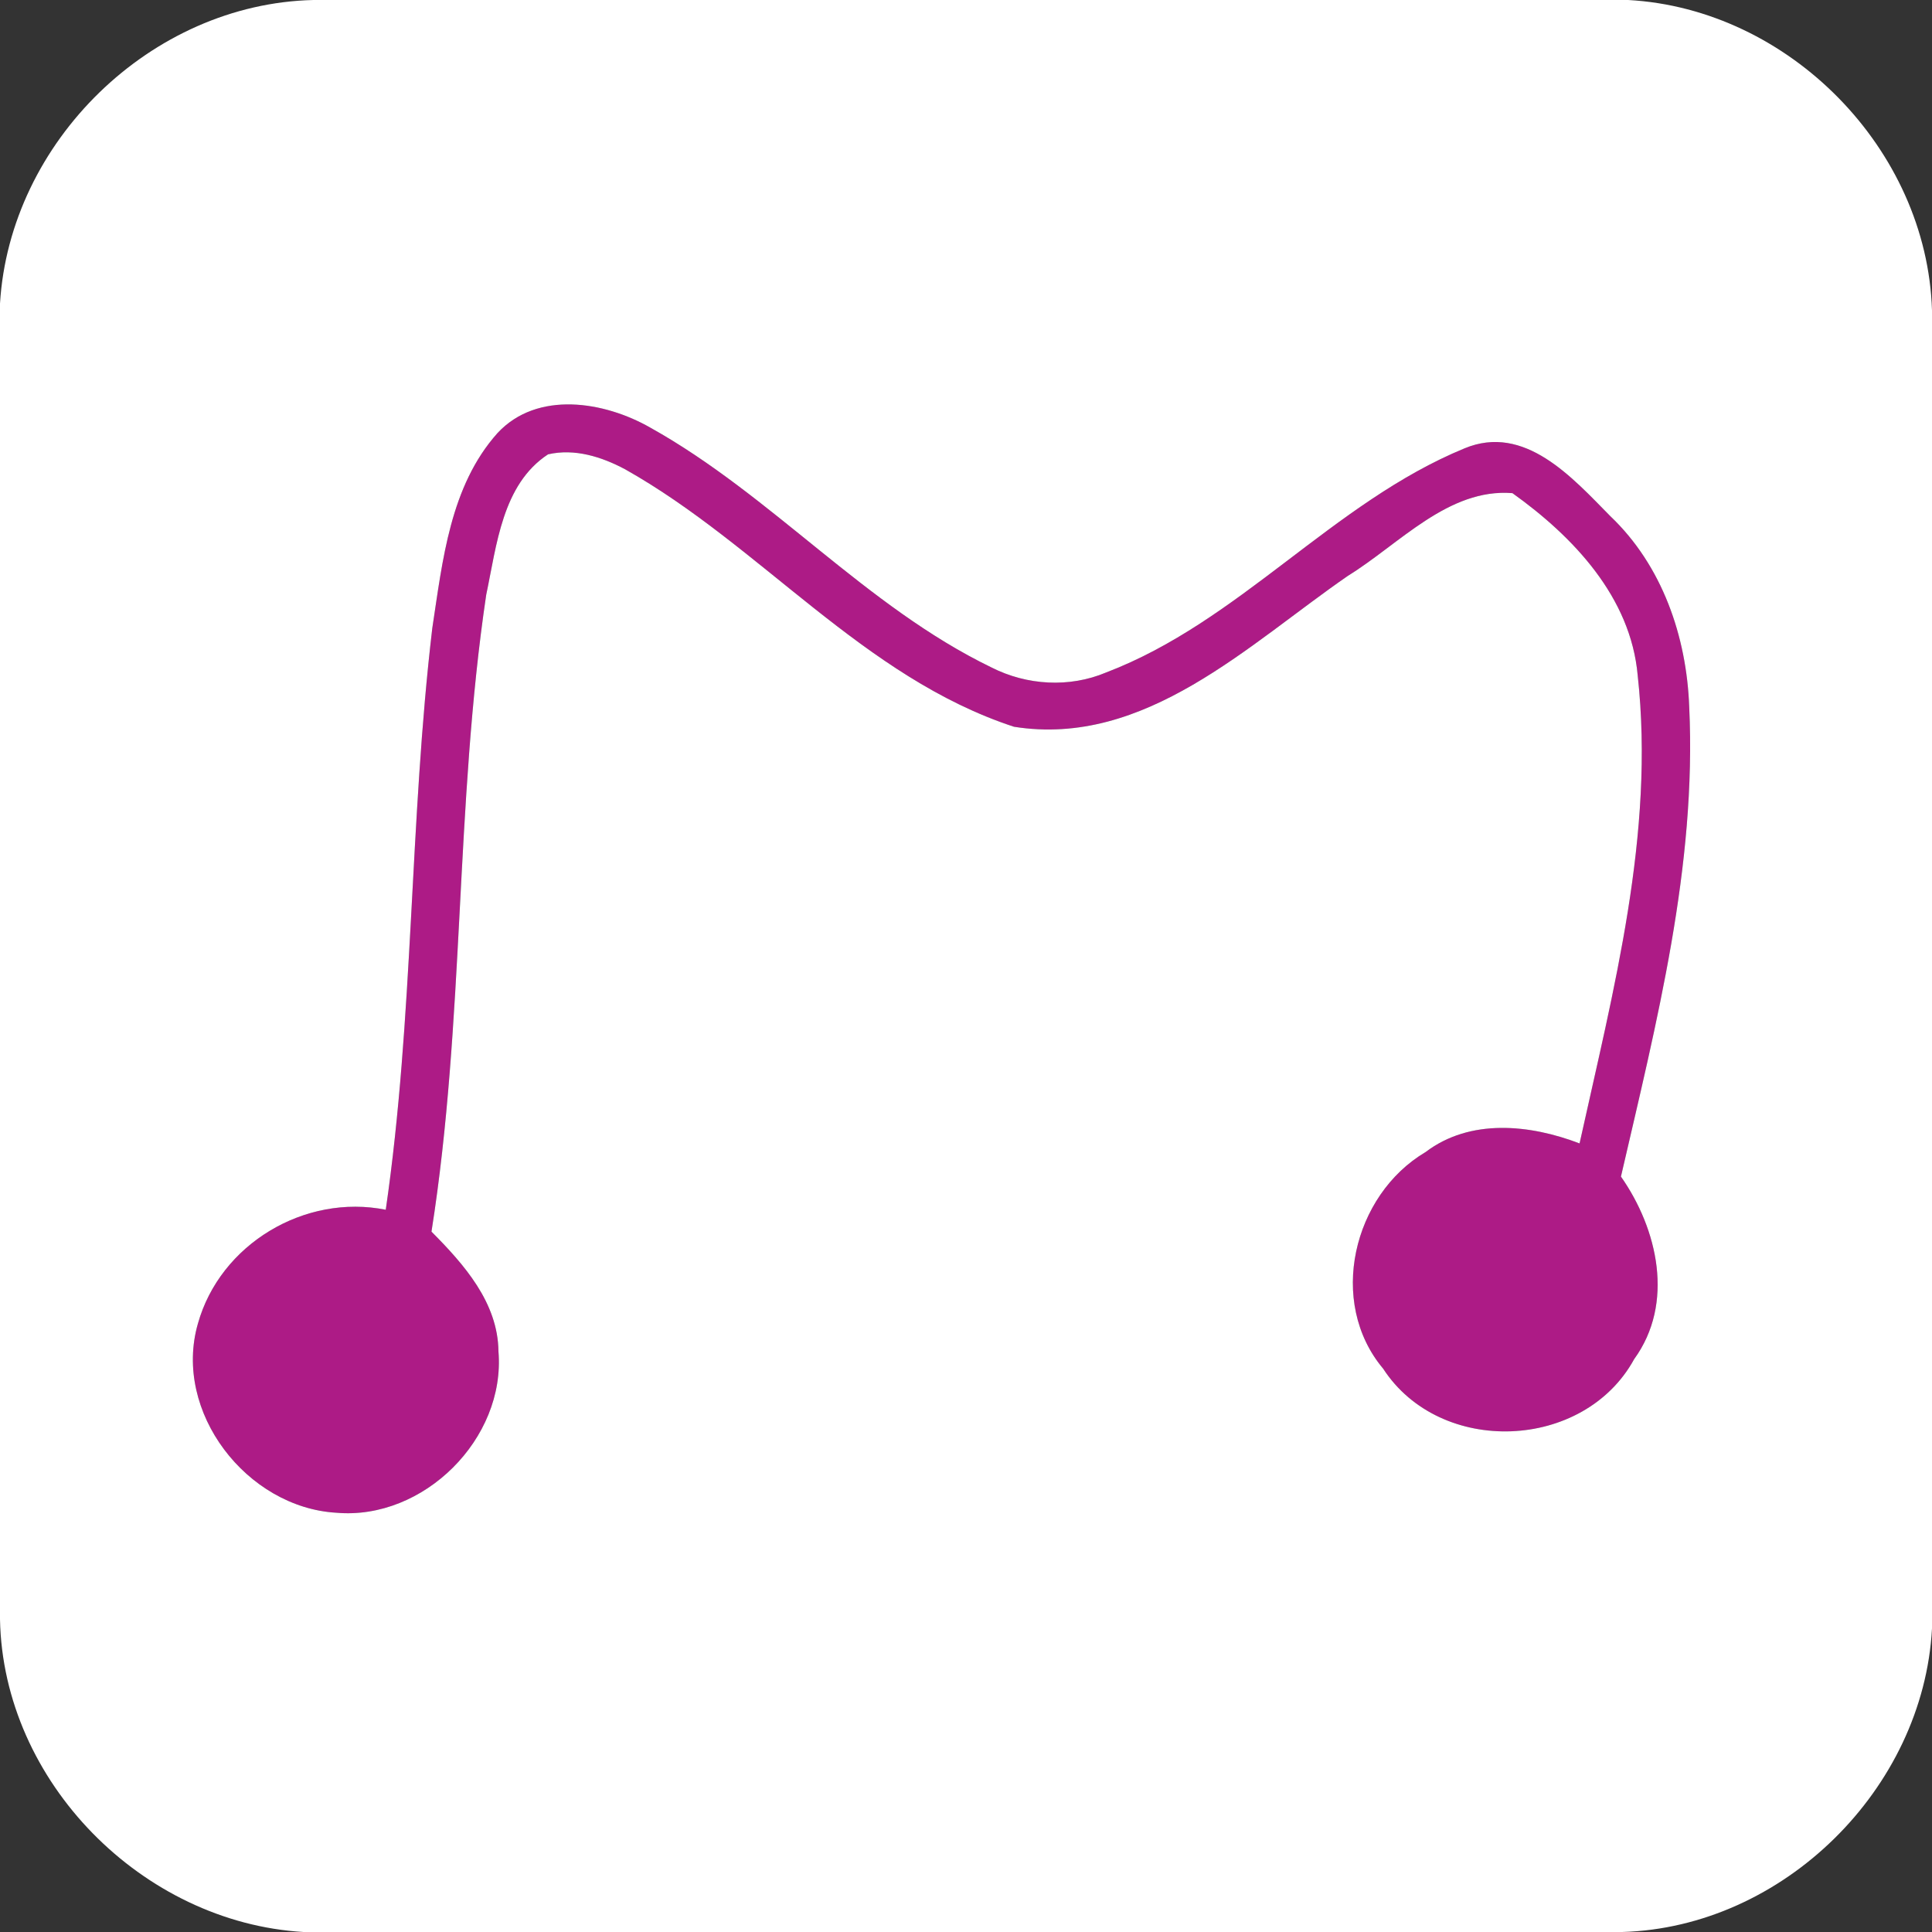 <?xml version="1.0" encoding="UTF-8" ?><!DOCTYPE svg PUBLIC "-//W3C//DTD SVG 1.1//EN" "http://www.w3.org/Graphics/SVG/1.1/DTD/svg11.dtd">
<svg xmlns="http://www.w3.org/2000/svg" width="120pt" height="120pt" viewBox="0 0 120 120" version="1.1"><rect x="0" y="0" width="120" height="120" fill="#333333" stroke="none"/><g id="#ad1b86"><path fill="#ad1b86" opacity="1.00" d=" M 30.90 26.90 C 33.37 24.24 37.54 24.93 40.39 26.56 C 47.96 30.78 53.74 37.66 61.59 41.46 C 63.78 42.57 66.42 42.73 68.70 41.77 C 76.99 38.61 82.78 31.22 90.96 27.85 C 94.70 26.29 97.67 29.68 100.02 32.06 C 103.24 35.12 104.76 39.53 104.92 43.90 C 105.39 53.80 102.89 63.51 100.68 73.08 C 102.97 76.35 104.02 80.95 101.50 84.42 C 98.38 90.12 89.46 90.47 85.91 85.01 C 82.44 80.88 84.03 74.23 88.54 71.56 C 91.32 69.45 95.03 69.84 98.11 71.02 C 100.21 61.50 102.80 51.78 101.72 41.95 C 101.29 37.09 97.72 33.33 93.94 30.63 C 89.96 30.31 86.91 33.80 83.73 35.76 C 77.55 40.02 71.12 46.44 62.98 45.14 C 53.61 42.07 47.26 33.89 38.83 29.15 C 37.37 28.37 35.69 27.84 34.04 28.22 C 31.19 30.09 30.85 33.88 30.20 36.94 C 28.25 50.05 28.87 63.40 26.80 76.50 C 28.82 78.53 30.93 80.91 30.96 83.94 C 31.41 89.36 26.31 94.43 20.90 93.96 C 15.33 93.64 10.72 87.70 12.29 82.22 C 13.67 77.27 18.94 74.13 23.96 75.14 C 25.70 63.17 25.43 51.02 26.85 39.02 C 27.49 34.83 27.95 30.20 30.90 26.90 Z"/></g><g id="#ffffff"><path fill="#ffffff" opacity="1.00" d=" M 19.47 0.00 L 101.13 0.00 C 111.13 0.55 119.69 9.26 120.00 19.28 L 120.00 101.15 C 119.46 111.11 110.76 119.71 100.76 120.00 L 18.85 120.00 C 8.84 119.41 0.19 110.67 0.00 100.58 L 0.00 18.85 C 0.61 8.80 9.37 0.23 19.47 0.00 M 30.90 26.90 C 27.95 30.20 27.49 34.83 26.85 39.02 C 25.43 51.02 25.70 63.17 23.96 75.14 C 18.94 74.13 13.67 77.27 12.29 82.22 C 10.72 87.70 15.33 93.64 20.90 93.96 C 26.31 94.43 31.41 89.36 30.96 83.94 C 30.93 80.91 28.82 78.53 26.80 76.50 C 28.87 63.40 28.25 50.05 30.20 36.94 C 30.85 33.88 31.19 30.09 34.04 28.22 C 35.69 27.84 37.37 28.37 38.83 29.15 C 47.26 33.89 53.61 42.07 62.98 45.14 C 71.12 46.44 77.55 40.02 83.73 35.76 C 86.91 33.80 89.96 30.31 93.94 30.63 C 97.72 33.33 101.29 37.09 101.72 41.95 C 102.80 51.78 100.21 61.50 98.11 71.02 C 95.03 69.84 91.32 69.45 88.54 71.56 C 84.03 74.23 82.44 80.88 85.91 85.01 C 89.46 90.47 98.38 90.12 101.50 84.42 C 104.02 80.95 102.97 76.35 100.68 73.08 C 102.89 63.51 105.39 53.80 104.92 43.90 C 104.76 39.53 103.24 35.12 100.02 32.06 C 97.67 29.68 94.70 26.29 90.96 27.85 C 82.78 31.22 76.99 38.61 68.70 41.77 C 66.42 42.73 63.78 42.57 61.59 41.46 C 53.74 37.66 47.96 30.78 40.39 26.56 C 37.54 24.93 33.37 24.24 30.90 26.90 Z"/></g></svg>